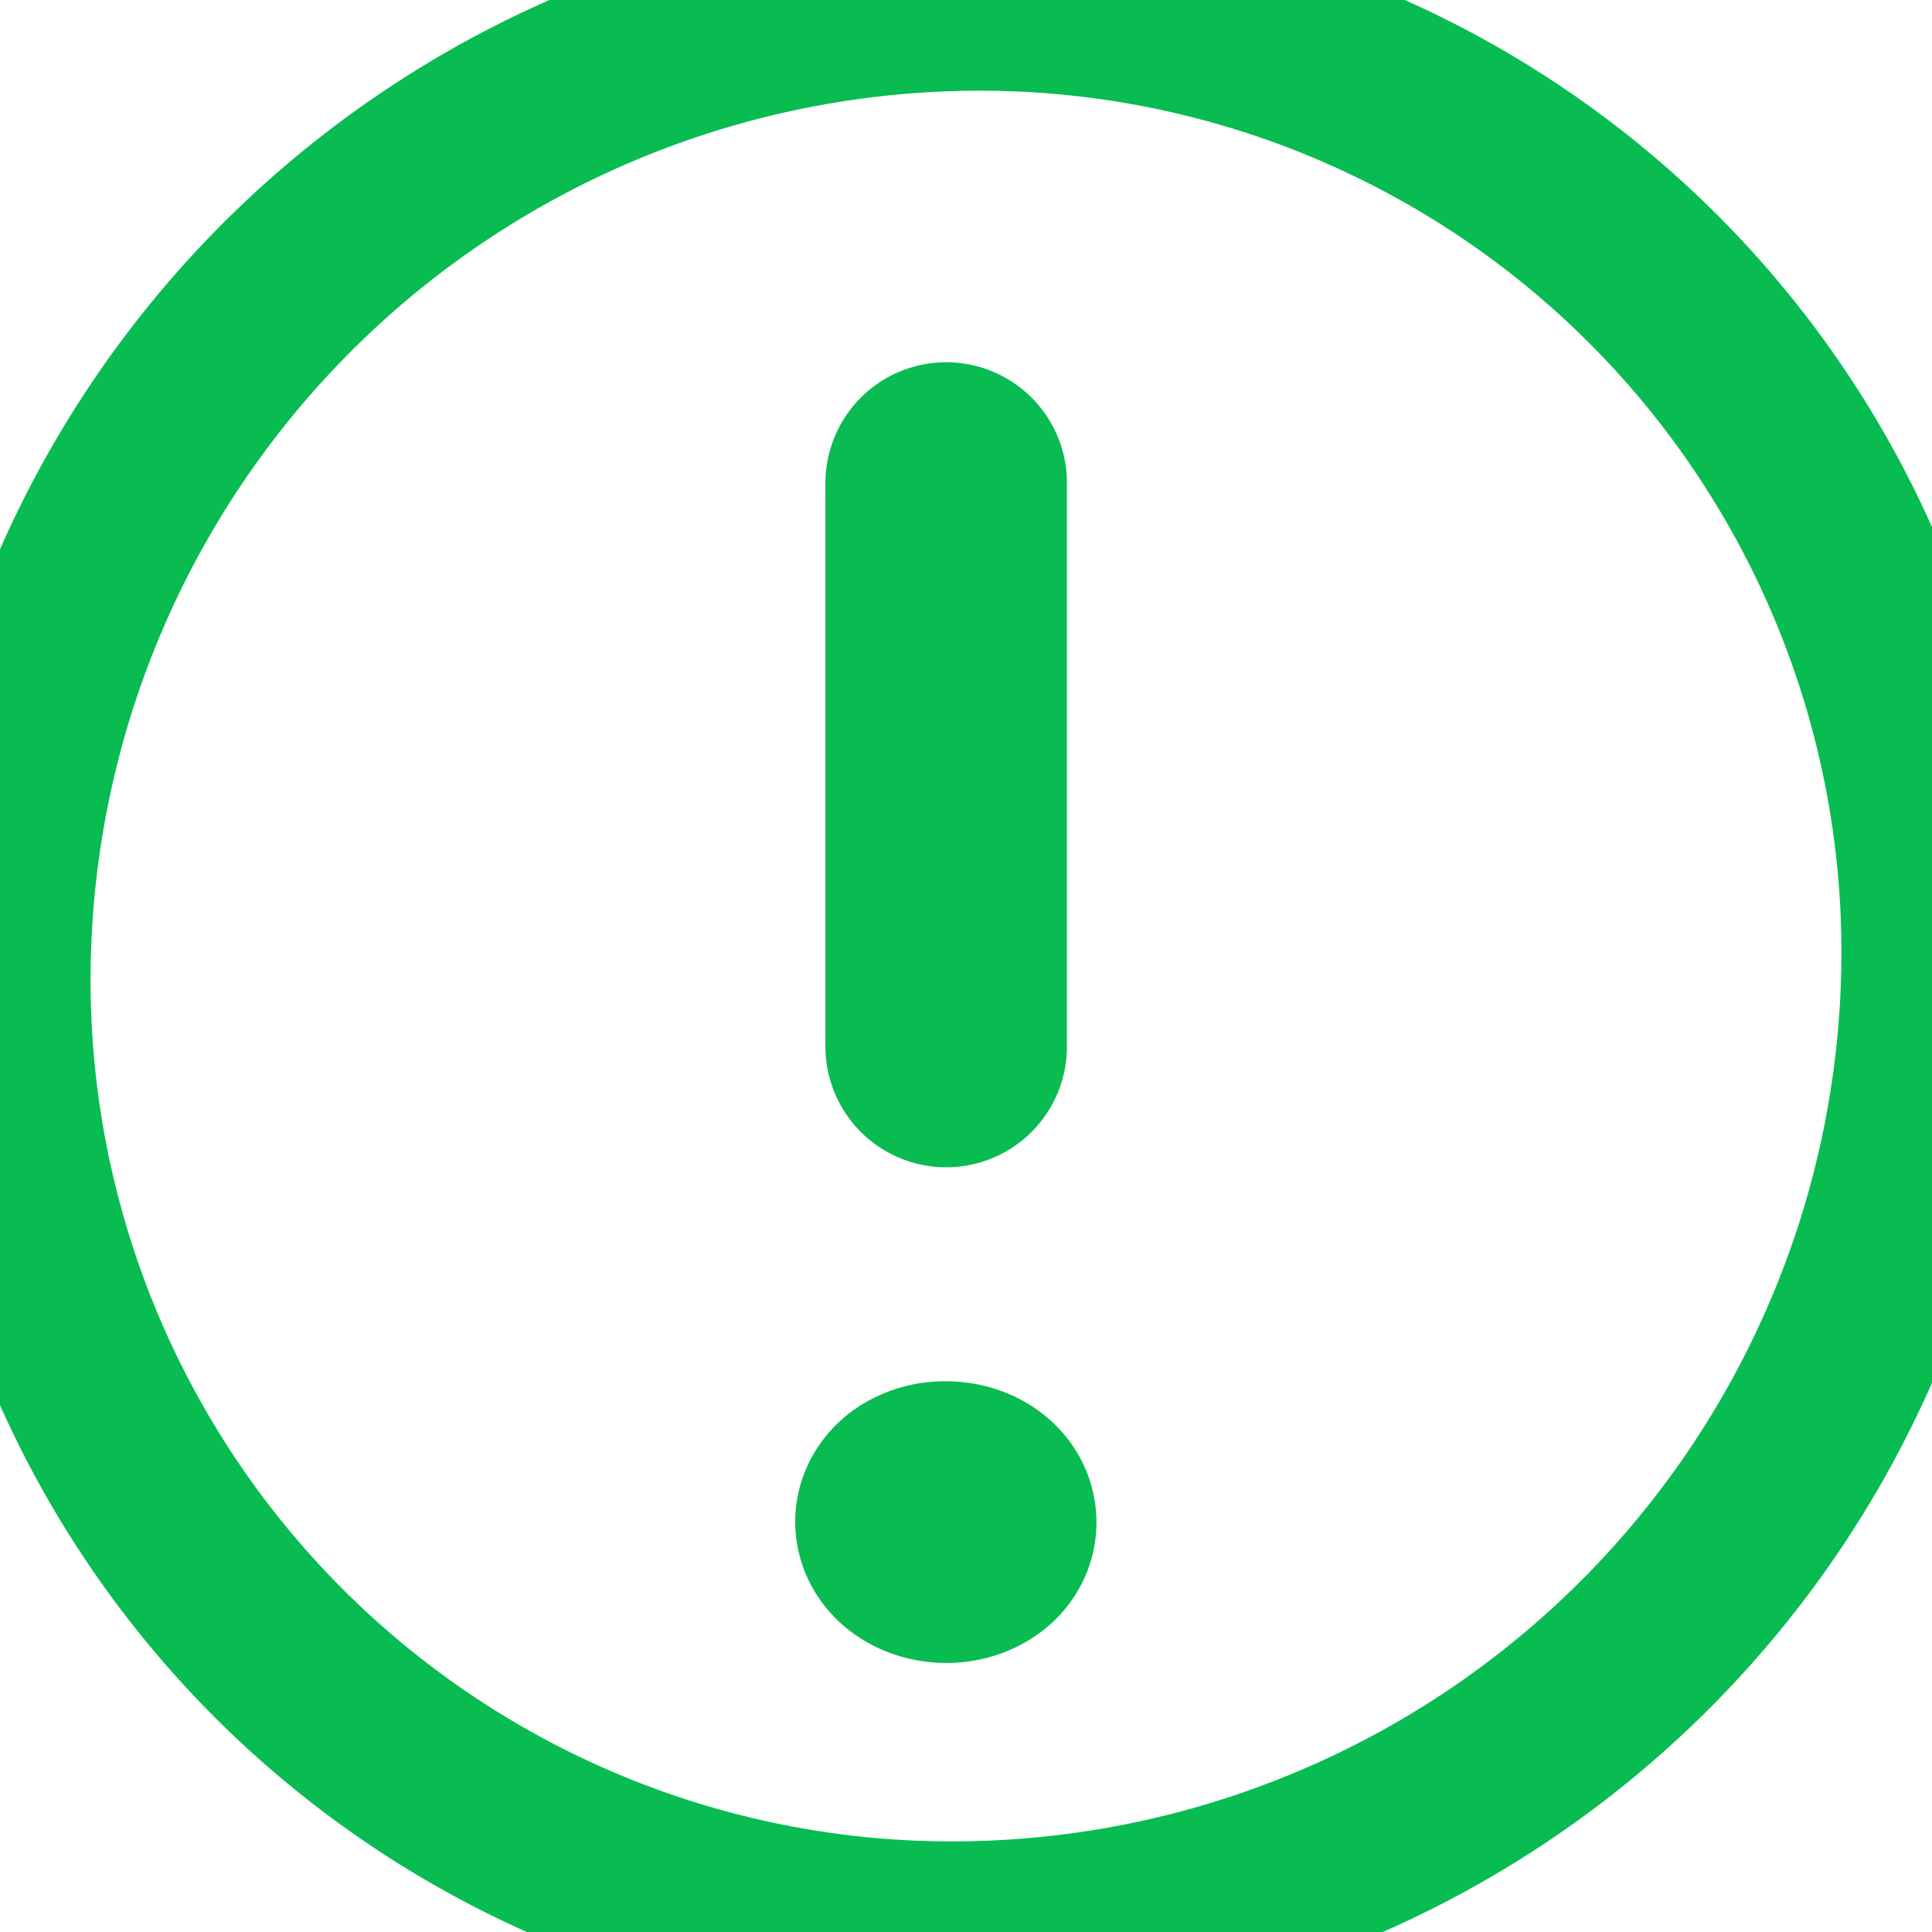 <svg width="16" height="16" viewBox="0 0 16 16" xmlns="http://www.w3.org/2000/svg">
    <g stroke="#08BC51" fill="none" fill-rule="evenodd" stroke-linecap="round" stroke-linejoin="round">
        <path d="M16 7.863a8.117 8.117 0 0 1-8 8.136 7.882 7.882 0 0 1-8-7.86A8.117 8.117 0 0 1 8 .002a7.883 7.883 0 0 1 8 7.862z" stroke-width="1.5"/>
        <g stroke-width="2">
            <path d="M7.827 12.439a.313.313 0 0 0-.174.05c-.045.033-.07.076-.067.12.005.09.117.163.253.163h0c.066 0 .129-.02.174-.051.046-.032.07-.075.067-.12-.004-.088-.11-.16-.244-.162h-.005M7.836 8.667V4"/>
        </g>
    </g>
</svg>

